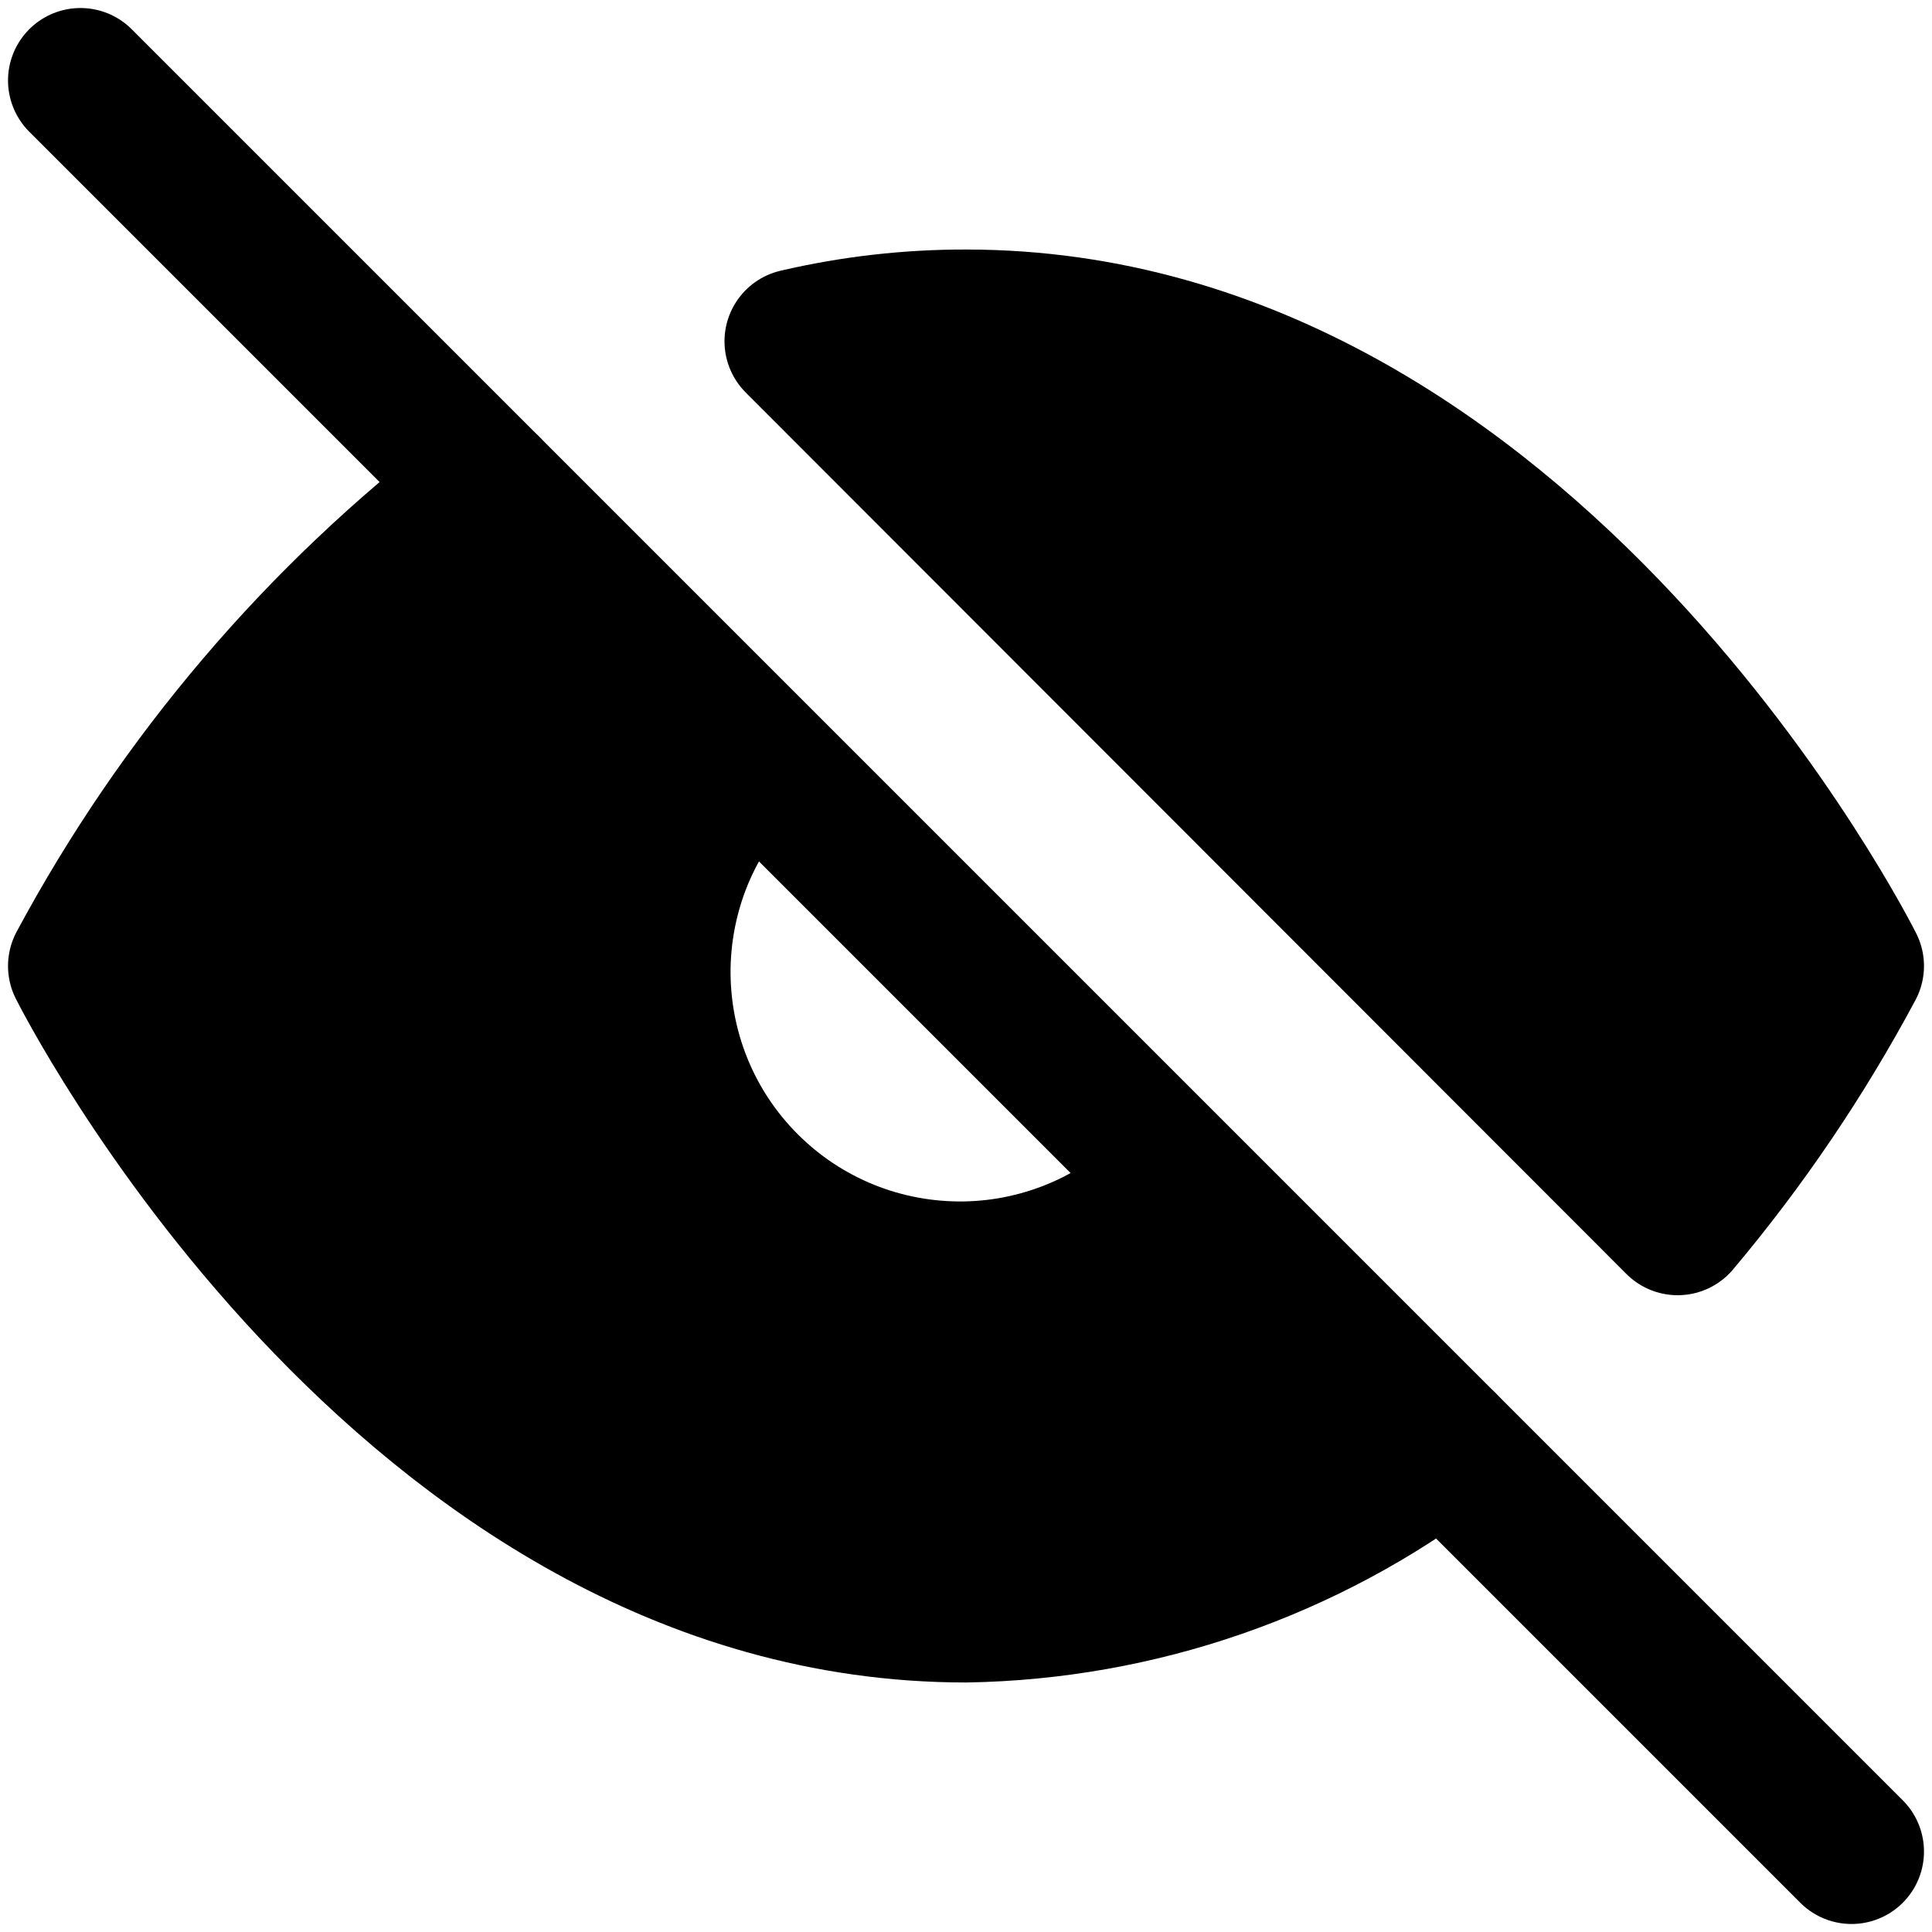 <svg width="20" height="20" viewBox="0 0 20 20" fill="none" xmlns="http://www.w3.org/2000/svg">
	<path stroke="currentColor" stroke-width="1.5" stroke-linecap="round" stroke-linejoin="round" d="M0.833 0.833L19.167 19.167" />
	<path fill="currentColor" stroke="currentColor" stroke-width="1.5" stroke-linecap="round" stroke-linejoin="round" d="M8.25 3.533C8.824 3.399 9.411 3.332 10 3.333C15.833 3.333 19.167 10 19.167 10C18.661 10.946 18.058 11.837 17.367 12.658L8.25 3.533Z" />
	<path fill="currentColor" stroke="currentColor" stroke-width="1.5" stroke-linecap="round" stroke-linejoin="round" d="M1.97 10.703C1.785 10.415 1.642 10.174 1.545 10.003C2.436 8.43 3.608 7.034 5.002 5.886L7.381 8.265C7.265 8.43 7.166 8.606 7.083 8.79C6.912 9.174 6.821 9.588 6.813 10.007C6.806 10.427 6.883 10.844 7.04 11.233C7.197 11.622 7.431 11.975 7.728 12.272C8.025 12.569 8.378 12.803 8.767 12.96C9.156 13.117 9.573 13.194 9.993 13.187C10.412 13.18 10.826 13.088 11.21 12.917C11.394 12.835 11.57 12.735 11.735 12.619L13.979 14.863C12.786 15.608 11.41 16.018 9.995 16.042C7.33 16.04 5.194 14.515 3.685 12.906C2.936 12.107 2.359 11.305 1.97 10.703Z" />
	<path stroke="currentColor" stroke-width="1.5" stroke-linecap="round" stroke-linejoin="round" d="M14.95 14.95C13.525 16.036 11.791 16.637 10 16.667C4.167 16.667 0.833 10 0.833 10C1.87 8.068 3.308 6.38 5.05 5.05" />
</svg>